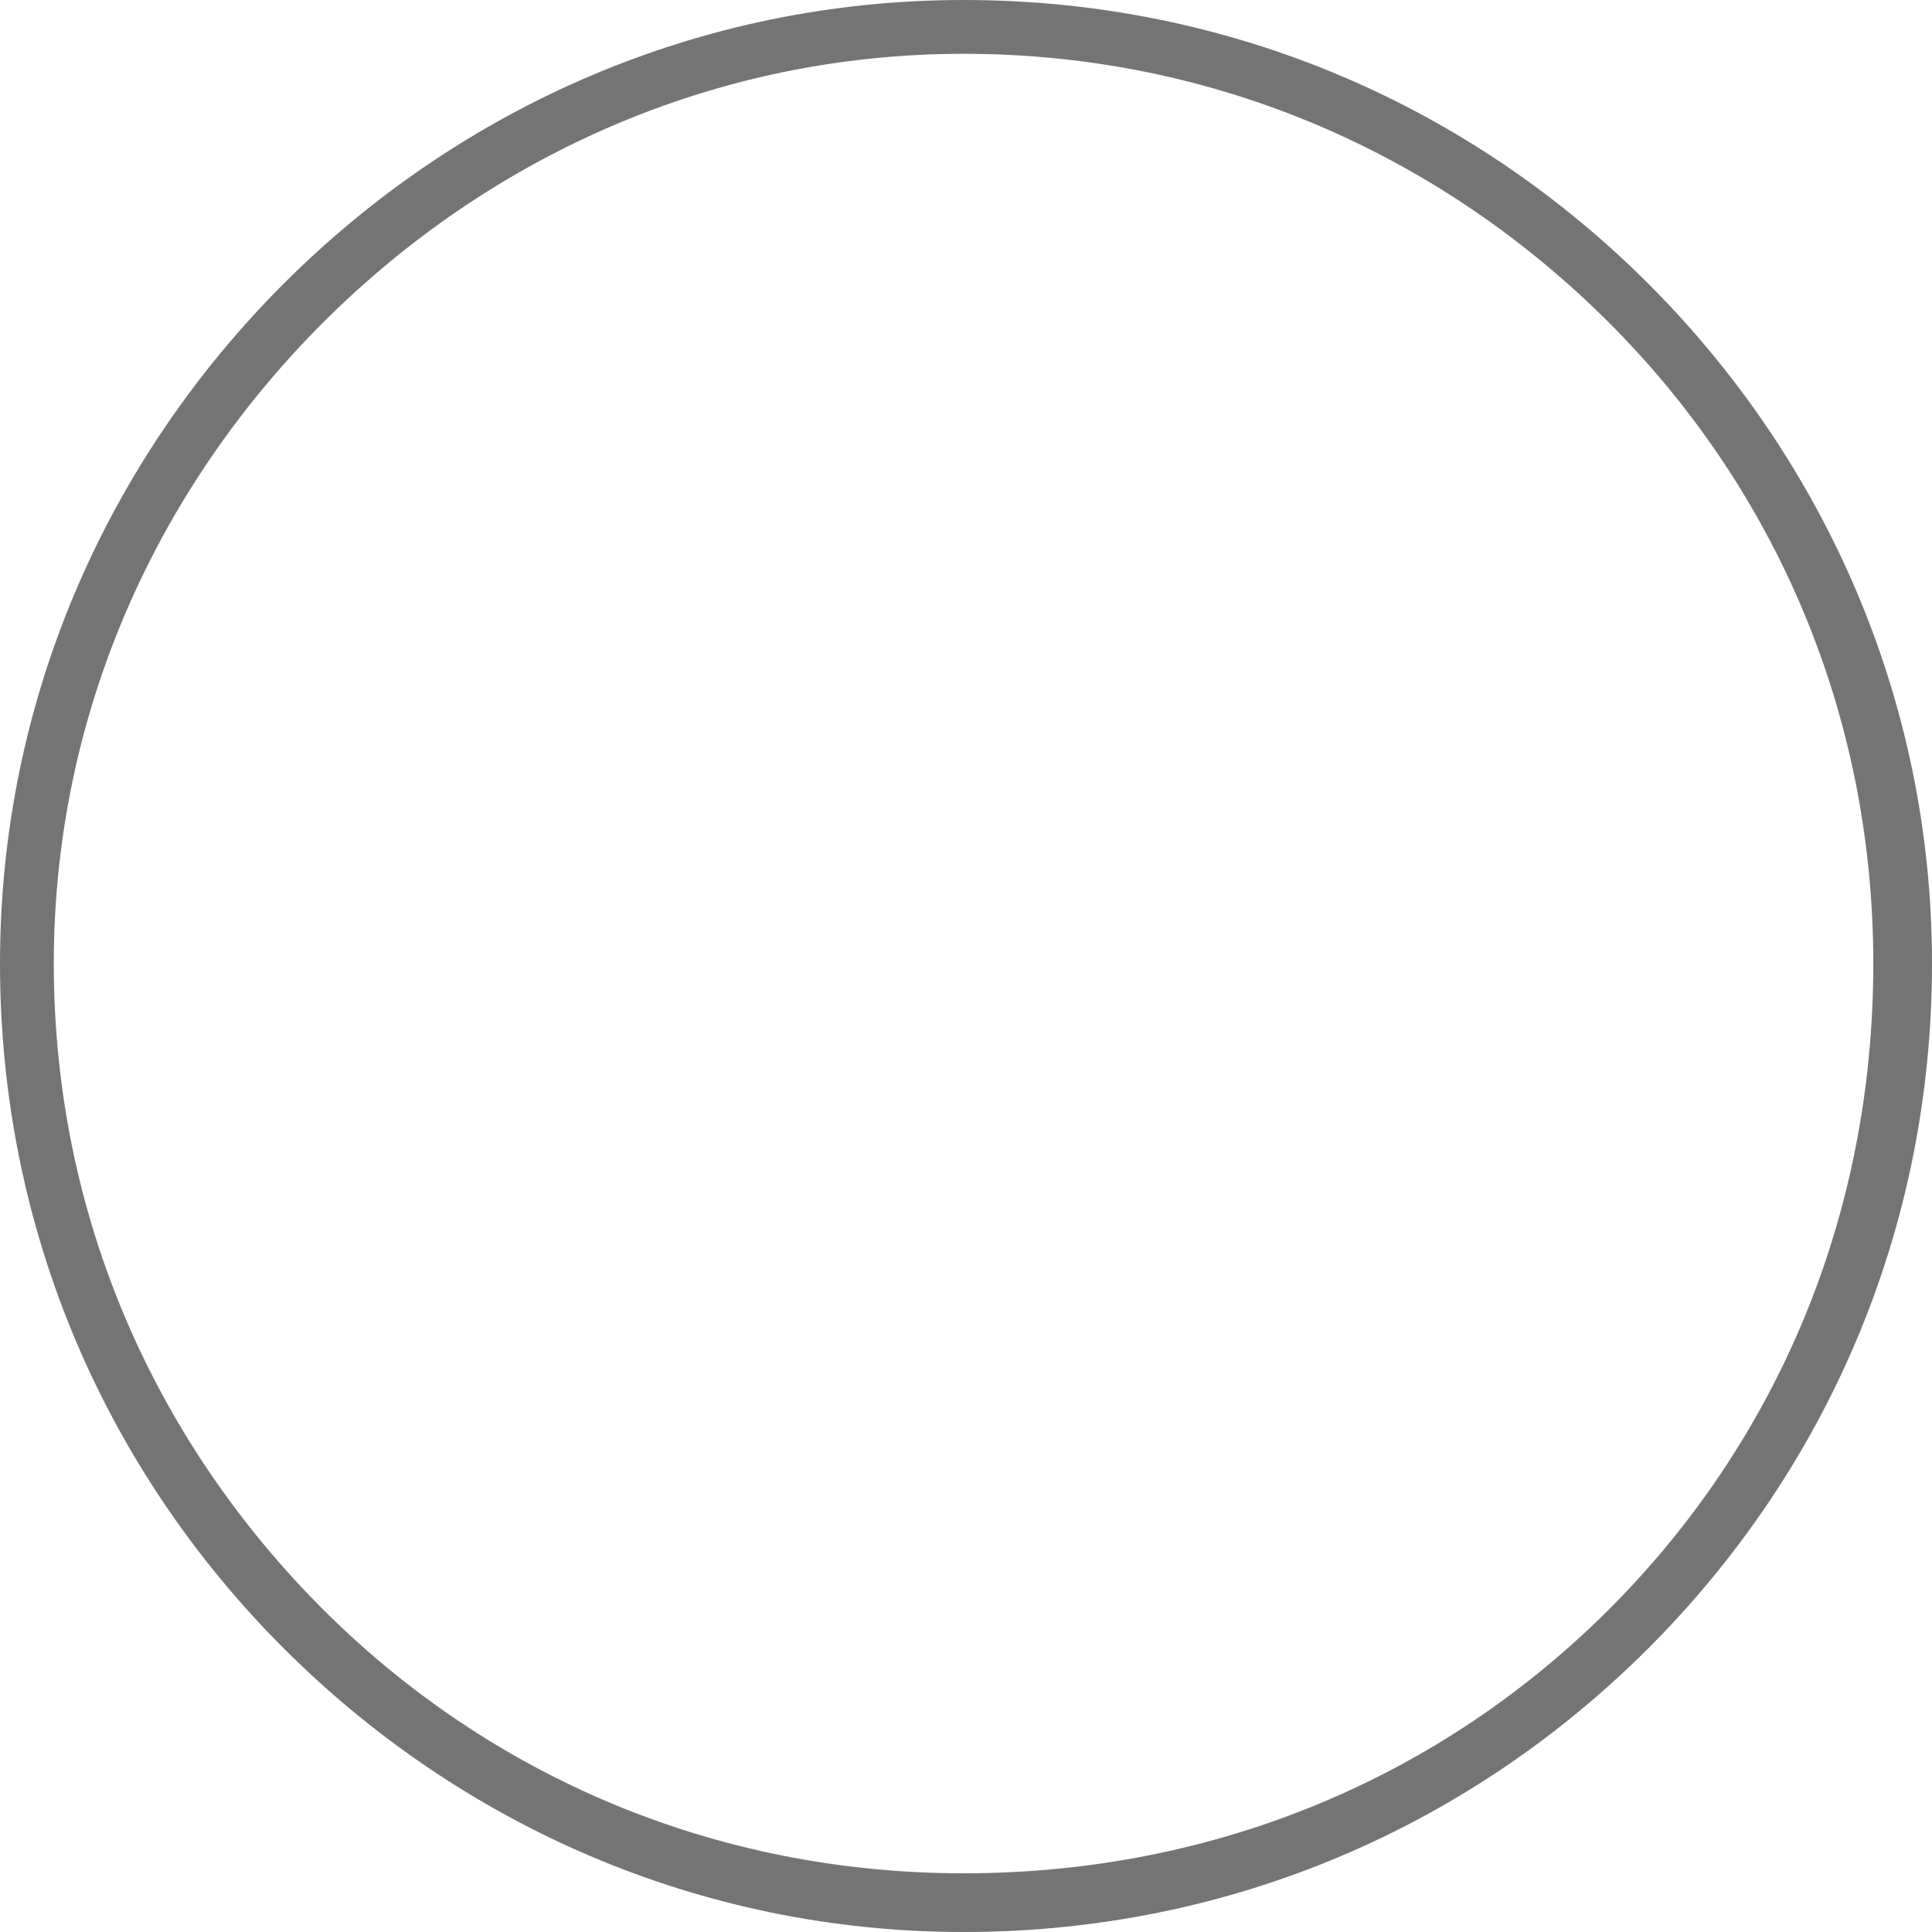 <?xml version="1.0" encoding="UTF-8"?>
<!DOCTYPE svg PUBLIC "-//W3C//DTD SVG 1.1//EN" "http://www.w3.org/Graphics/SVG/1.1/DTD/svg11.dtd">
<!-- Creator: CorelDRAW 2018 (64-Bit) -->
<svg xmlns="http://www.w3.org/2000/svg" xml:space="preserve" width="90px" height="90px" version="1.1" style="shape-rendering:geometricPrecision; text-rendering:geometricPrecision; image-rendering:optimizeQuality; fill-rule:evenodd; clip-rule:evenodd"
viewBox="0 0 3.95 3.95"
 xmlns:xlink="http://www.w3.org/1999/xlink">
 <defs>
  <style type="text/css">
   <![CDATA[
    .fil0 {fill:#757475;fill-rule:nonzero}
   ]]>
  </style>
 </defs>
 <g id="Layer_x0020_1">
  <path class="fil0" d="M1.97 0c0.55,0 1.04,0.22 1.4,0.58 0.36,0.36 0.58,0.85 0.58,1.39 0,0.55 -0.22,1.04 -0.58,1.4 -0.36,0.36 -0.85,0.58 -1.4,0.58 -0.54,0 -1.03,-0.22 -1.39,-0.58 -0.36,-0.36 -0.58,-0.85 -0.58,-1.4 0,-0.54 0.22,-1.03 0.58,-1.39 0.36,-0.36 0.85,-0.58 1.39,-0.58zm1.32 0.66c-0.34,-0.34 -0.8,-0.55 -1.32,-0.55 -0.51,0 -0.97,0.21 -1.31,0.55 -0.34,0.34 -0.55,0.8 -0.55,1.31 0,0.52 0.21,0.98 0.55,1.32 0.34,0.34 0.8,0.54 1.31,0.54 0.52,0 0.98,-0.2 1.32,-0.54 0.34,-0.34 0.54,-0.8 0.54,-1.32 0,-0.51 -0.2,-0.97 -0.54,-1.31z"/>
 </g>
</svg>
